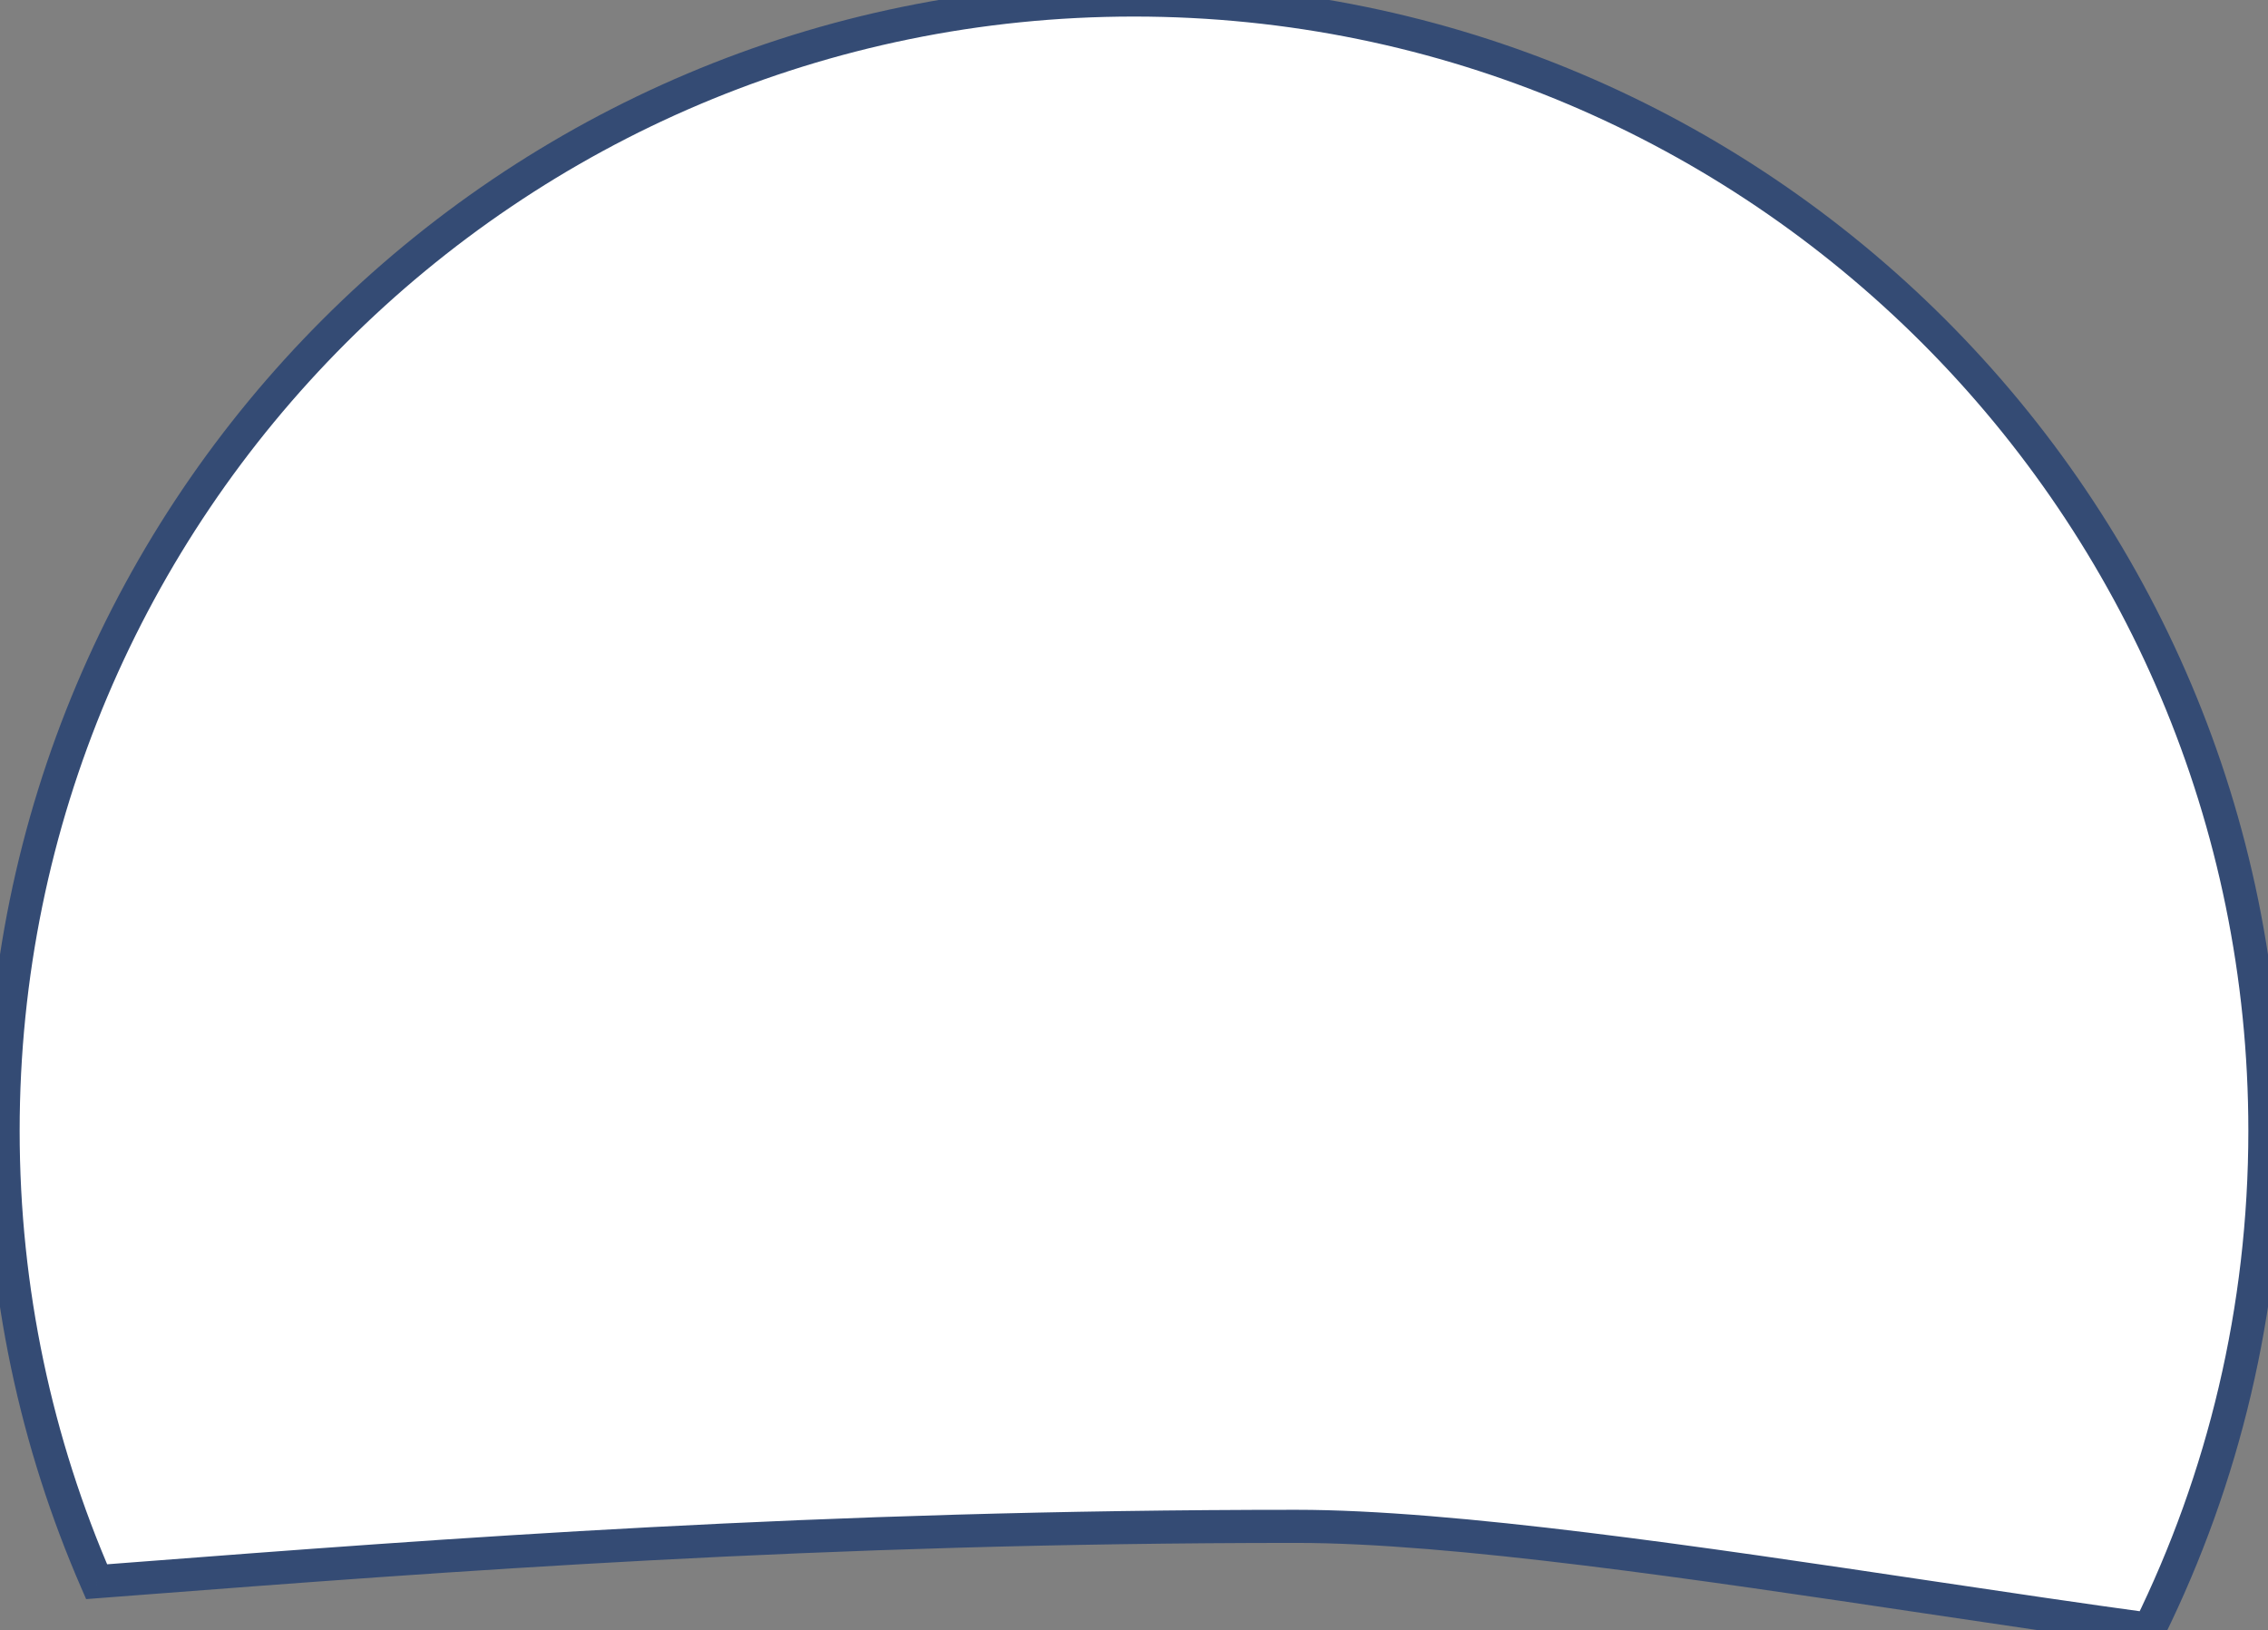 <svg width="274" height="197" viewBox="0 0 274 197" fill="none" xmlns="http://www.w3.org/2000/svg">
<rect x="0" y="0" width="274" height="197" fill="#808080" stroke="none"/>
<mask id="path-1-outside-1_1_517" maskUnits="userSpaceOnUse" x="-1.626" y="-2" width="278" height="202" fill="black">
<rect fill="white" x="-1.626" y="-2" width="278" height="202"/>
<path fill-rule="evenodd" clip-rule="evenodd" d="M259.663 196.864C251.349 195.732 242.292 194.38 232.988 192.992C205.375 188.871 175.59 184.427 156.62 184.427C98.792 184.427 53.484 187.905 16.089 190.776C14.604 190.89 13.132 191.003 11.672 191.115C4.404 174.422 0.374 155.994 0.374 136.626C0.374 61.169 61.543 0 137 0C212.456 0 273.625 61.169 273.625 136.626C273.625 158.246 268.604 178.693 259.663 196.864Z"/>
</mask>
<path fill-rule="evenodd" clip-rule="evenodd" d="M259.663 196.864C251.349 195.732 242.292 194.38 232.988 192.992C205.375 188.871 175.59 184.427 156.62 184.427C98.792 184.427 53.484 187.905 16.089 190.776C14.604 190.89 13.132 191.003 11.672 191.115C4.404 174.422 0.374 155.994 0.374 136.626C0.374 61.169 61.543 0 137 0C212.456 0 273.625 61.169 273.625 136.626C273.625 158.246 268.604 178.693 259.663 196.864Z" fill="white"/>
<path d="M259.663 196.864L259.393 198.846L260.821 199.04L261.458 197.747L259.663 196.864ZM232.988 192.992L233.283 191.014L232.988 192.992ZM16.089 190.776L16.242 192.77H16.242L16.089 190.776ZM11.672 191.115L9.838 191.913L10.406 193.218L11.825 193.109L11.672 191.115ZM259.933 194.882C251.634 193.752 242.59 192.403 233.283 191.014L232.693 194.97C241.994 196.358 251.064 197.711 259.393 198.846L259.933 194.882ZM233.283 191.014C205.74 186.904 175.775 182.427 156.62 182.427V186.427C175.405 186.427 205.01 190.839 232.693 194.97L233.283 191.014ZM156.62 182.427C98.71 182.427 53.336 185.911 15.936 188.782L16.242 192.77C53.632 189.9 98.874 186.427 156.62 186.427V182.427ZM15.936 188.782C14.451 188.896 12.979 189.009 11.52 189.121L11.825 193.109C13.285 192.997 14.757 192.884 16.242 192.77L15.936 188.782ZM13.506 190.317C6.346 173.871 2.374 155.715 2.374 136.626H-1.626C-1.626 156.274 2.463 174.973 9.838 191.913L13.506 190.317ZM2.374 136.626C2.374 62.274 62.648 2 137 2V-2C60.439 -2 -1.626 60.065 -1.626 136.626H2.374ZM137 2C211.351 2 271.625 62.274 271.625 136.626H275.625C275.625 60.065 213.561 -2 137 -2V2ZM271.625 136.626C271.625 157.933 266.677 178.078 257.869 195.981L261.458 197.747C270.53 179.307 275.625 158.559 275.625 136.626H271.625Z" fill="#344B74" mask="url(#path-1-outside-1_1_517)"/>
</svg>
